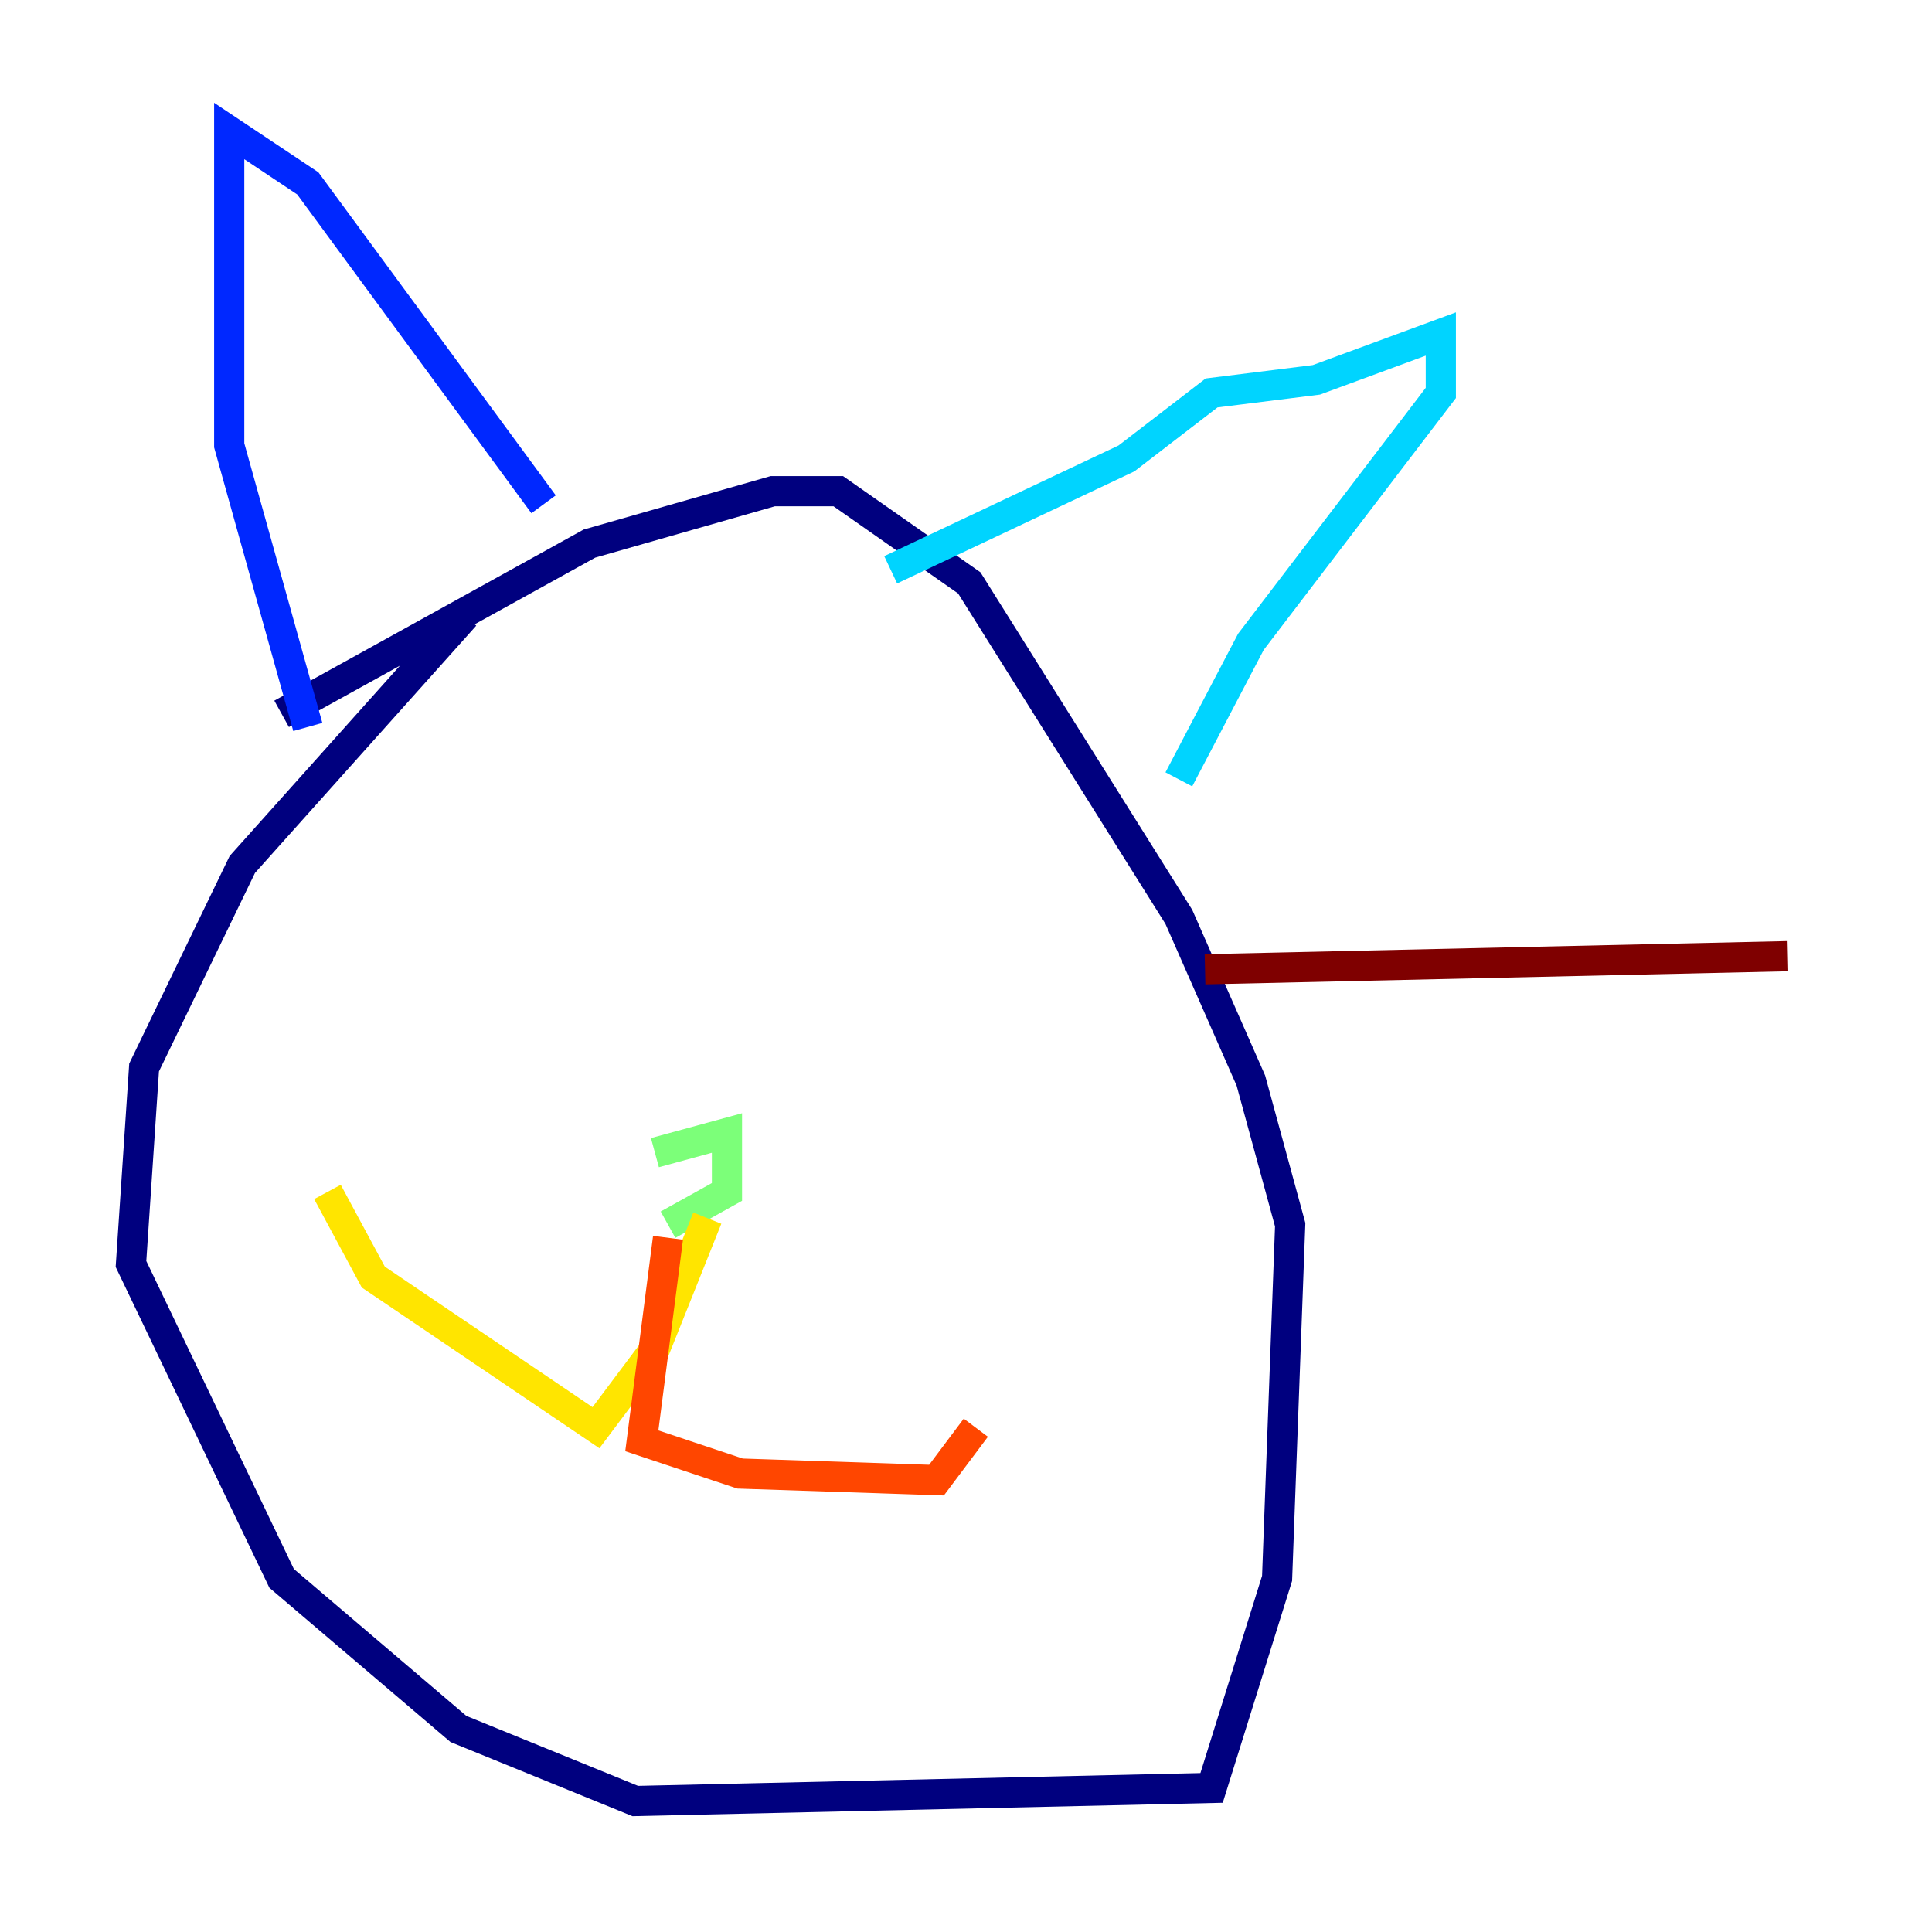 <?xml version="1.0" encoding="utf-8" ?>
<svg baseProfile="tiny" height="128" version="1.2" viewBox="0,0,128,128" width="128" xmlns="http://www.w3.org/2000/svg" xmlns:ev="http://www.w3.org/2001/xml-events" xmlns:xlink="http://www.w3.org/1999/xlink"><defs /><polyline fill="none" points="30.807,40.786 16.054,57.275 9.546,70.725 8.678,83.742 18.658,104.57 30.373,114.549 42.088,119.322 80.271,118.454 84.61,104.57 85.478,81.139 82.875,71.593 78.102,60.746 64.217,38.617 55.539,32.542 51.2,32.542 39.051,36.014 18.658,47.295" stroke="#00007f" stroke-width="2" /><polyline fill="none" points="20.393,48.163 15.186,29.505 15.186,8.678 20.393,12.149 36.014,33.41" stroke="#0028ff" stroke-width="2" /><polyline fill="none" points="59.01,37.749 74.63,30.373 80.271,26.034 87.214,25.166 95.458,22.129 95.458,26.034 82.875,42.522 78.102,51.634" stroke="#00d4ff" stroke-width="2" /><polyline fill="none" points="44.258,81.139 48.163,78.969 48.163,75.064 43.39,76.366" stroke="#7cff79" stroke-width="2" /><polyline fill="none" points="46.861,80.705 43.39,89.383 39.485,94.59 24.732,84.61 21.695,78.969" stroke="#ffe500" stroke-width="2" /><polyline fill="none" points="44.258,82.007 42.522,95.458 49.031,97.627 62.047,98.061 64.651,94.59" stroke="#ff4600" stroke-width="2" /><polyline fill="none" points="79.837,64.217 118.454,63.349" stroke="#7f0000" stroke-width="2" /></svg>